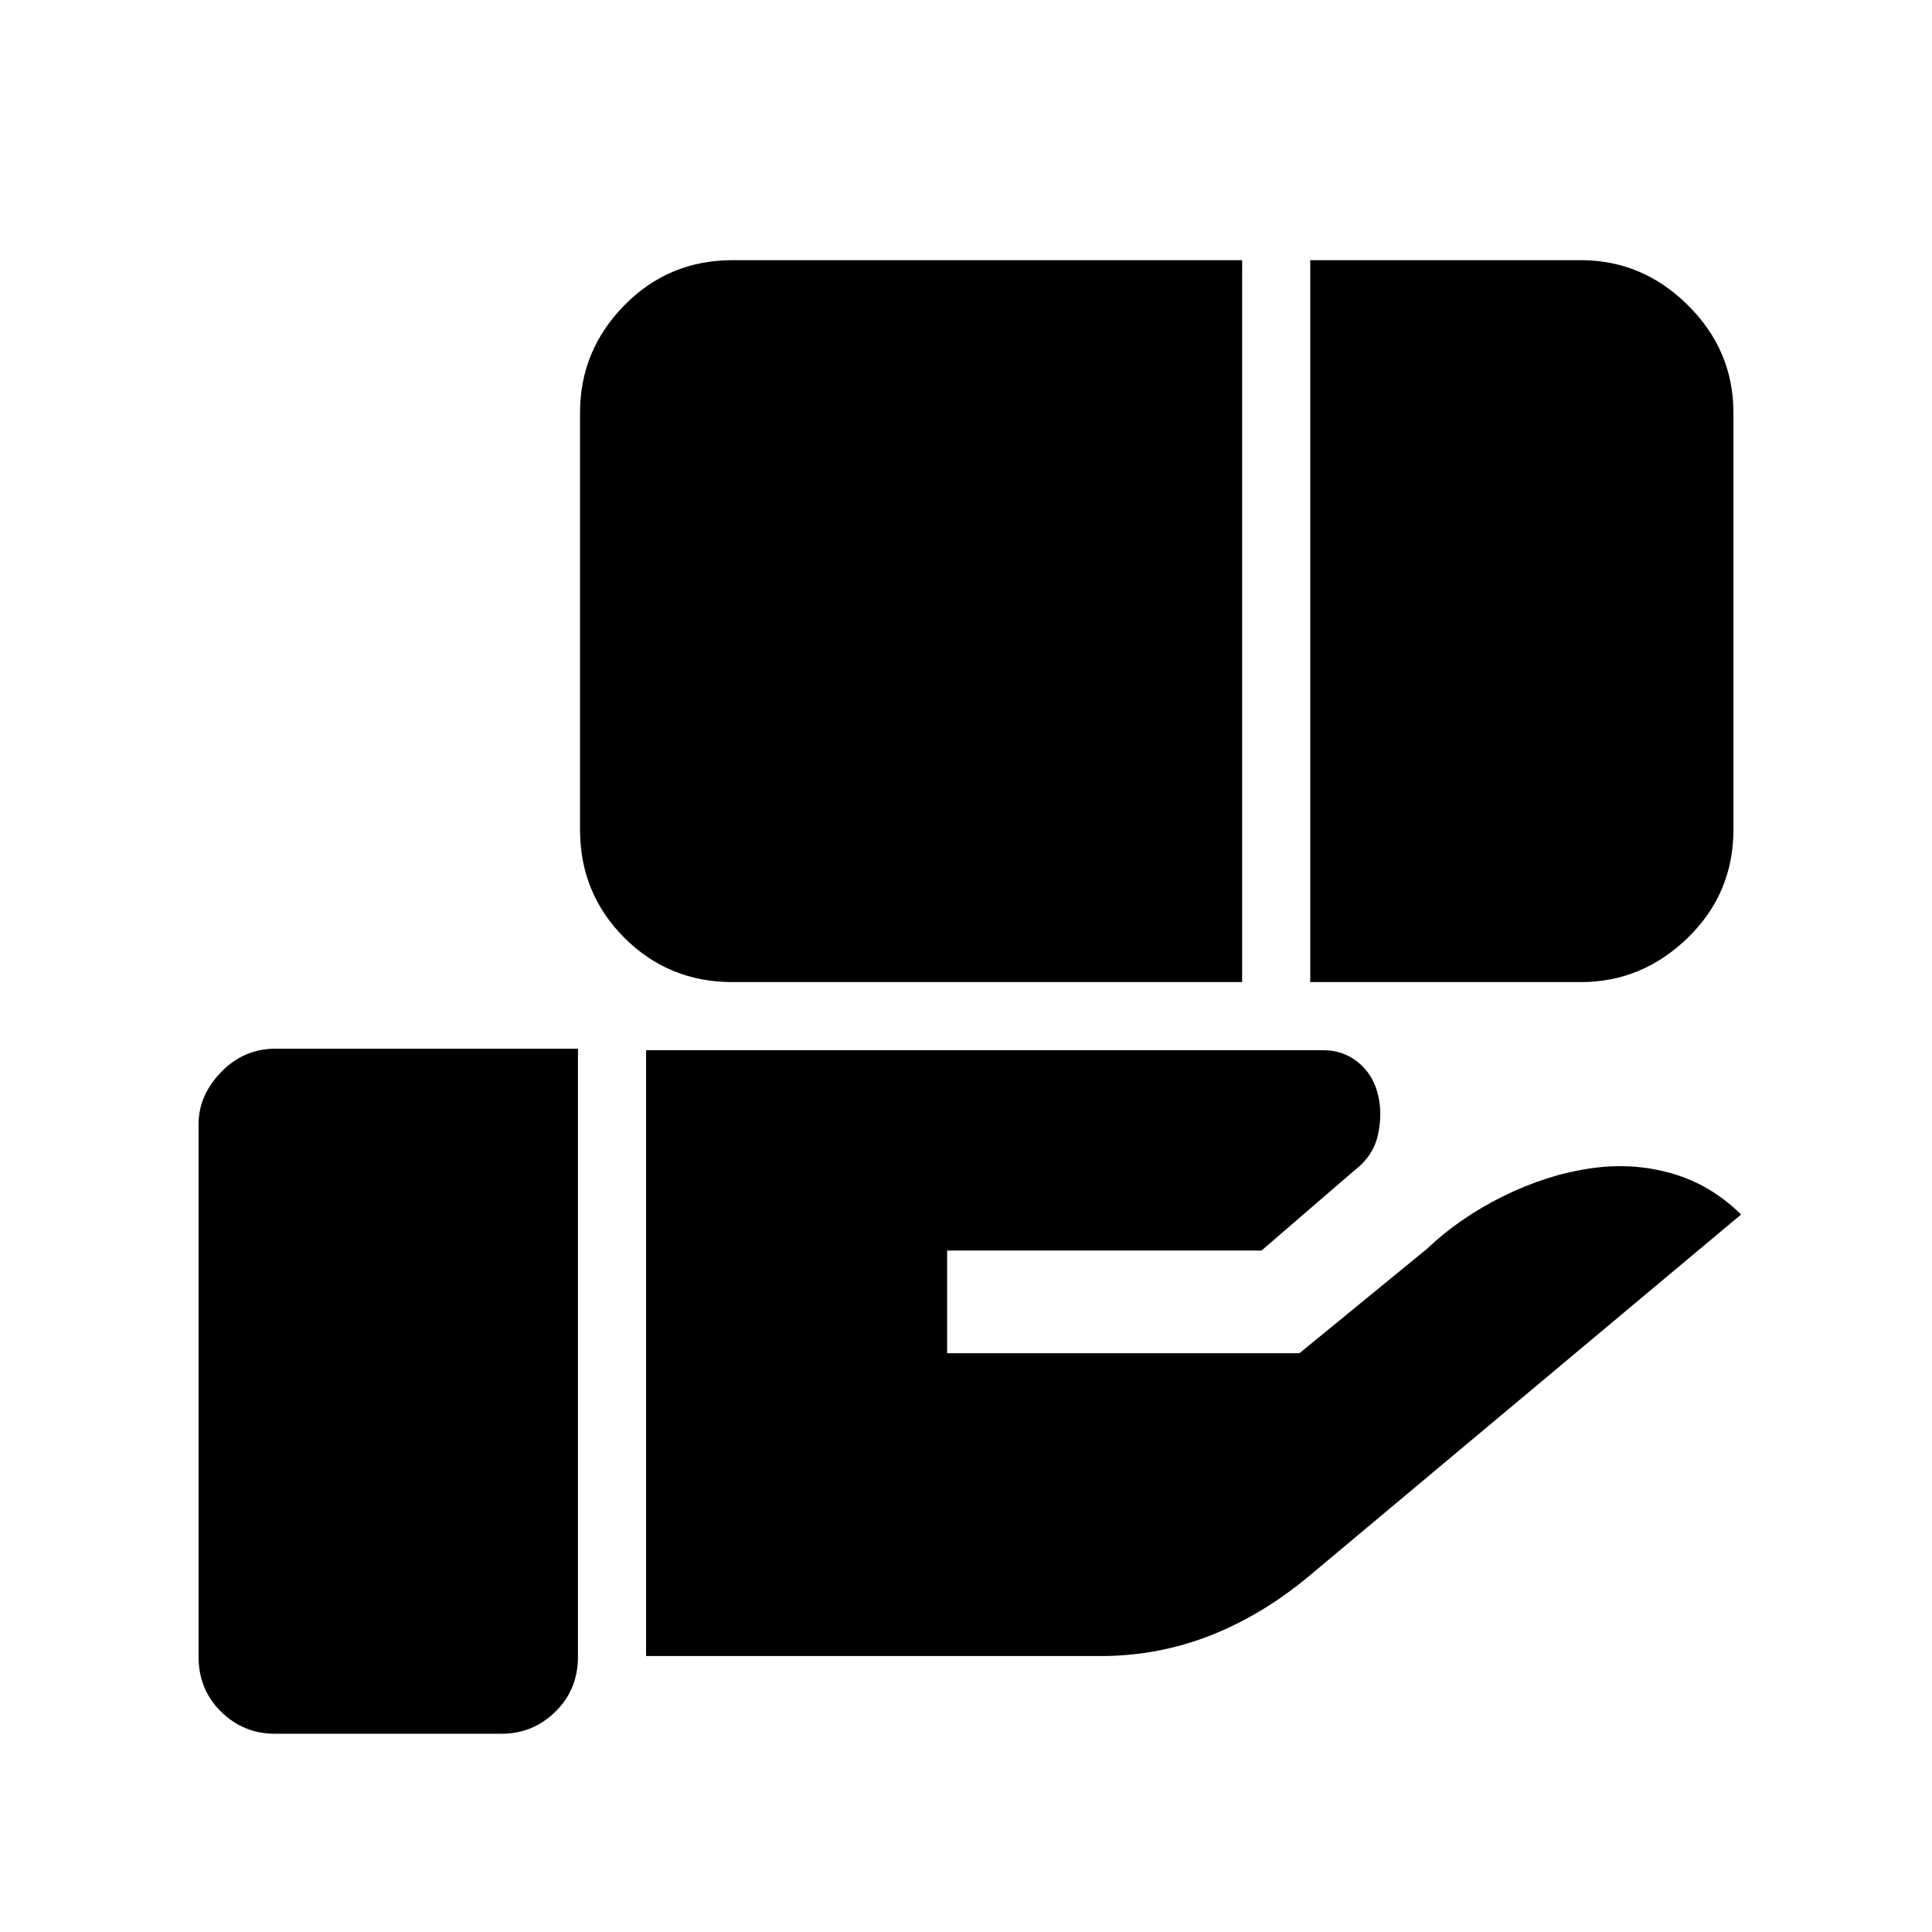 <svg xmlns="http://www.w3.org/2000/svg" height="40" viewBox="0 -960 960 960" width="40"><path d="M364-472q-31.73 0-53.76-22.03-22.03-22.04-22.03-53.76v-207.13q0-30.96 22.03-53.38T364-830.72h253.21V-472H364Zm287.05 0v-358.72h134.49q30.63 0 53.21 22.42 22.58 22.42 22.58 53.38v207.13q0 31.72-22.67 53.76Q815.98-472 785.54-472H651.05ZM321.03-137.13v-301.02h336.68q9.68 0 17.09 5.99 7.41 6 9.87 15.92 2.38 9.47.05 20.07-2.34 10.61-11.72 17.76l-46.15 39.79H470.62v51.03h175.07l63.36-51.87q16.08-15.31 37.63-26.01 21.55-10.71 43.17-13.9 21.1-3.19 40.66 2.38 19.57 5.58 34.62 20.48L651.15-177.44q-22.82 19.23-48.36 29.56-25.53 10.32-53.66 10.75h-228.1ZM136.58-98.51q-15.61 0-26.76-10.99-11.15-10.98-11.15-27.24v-264.62q0-14.37 11.24-25.97 11.24-11.59 26.99-11.59h150.28v302.18q0 16.26-11.17 27.24-11.17 10.99-26.72 10.99H136.58Z"/></svg>
